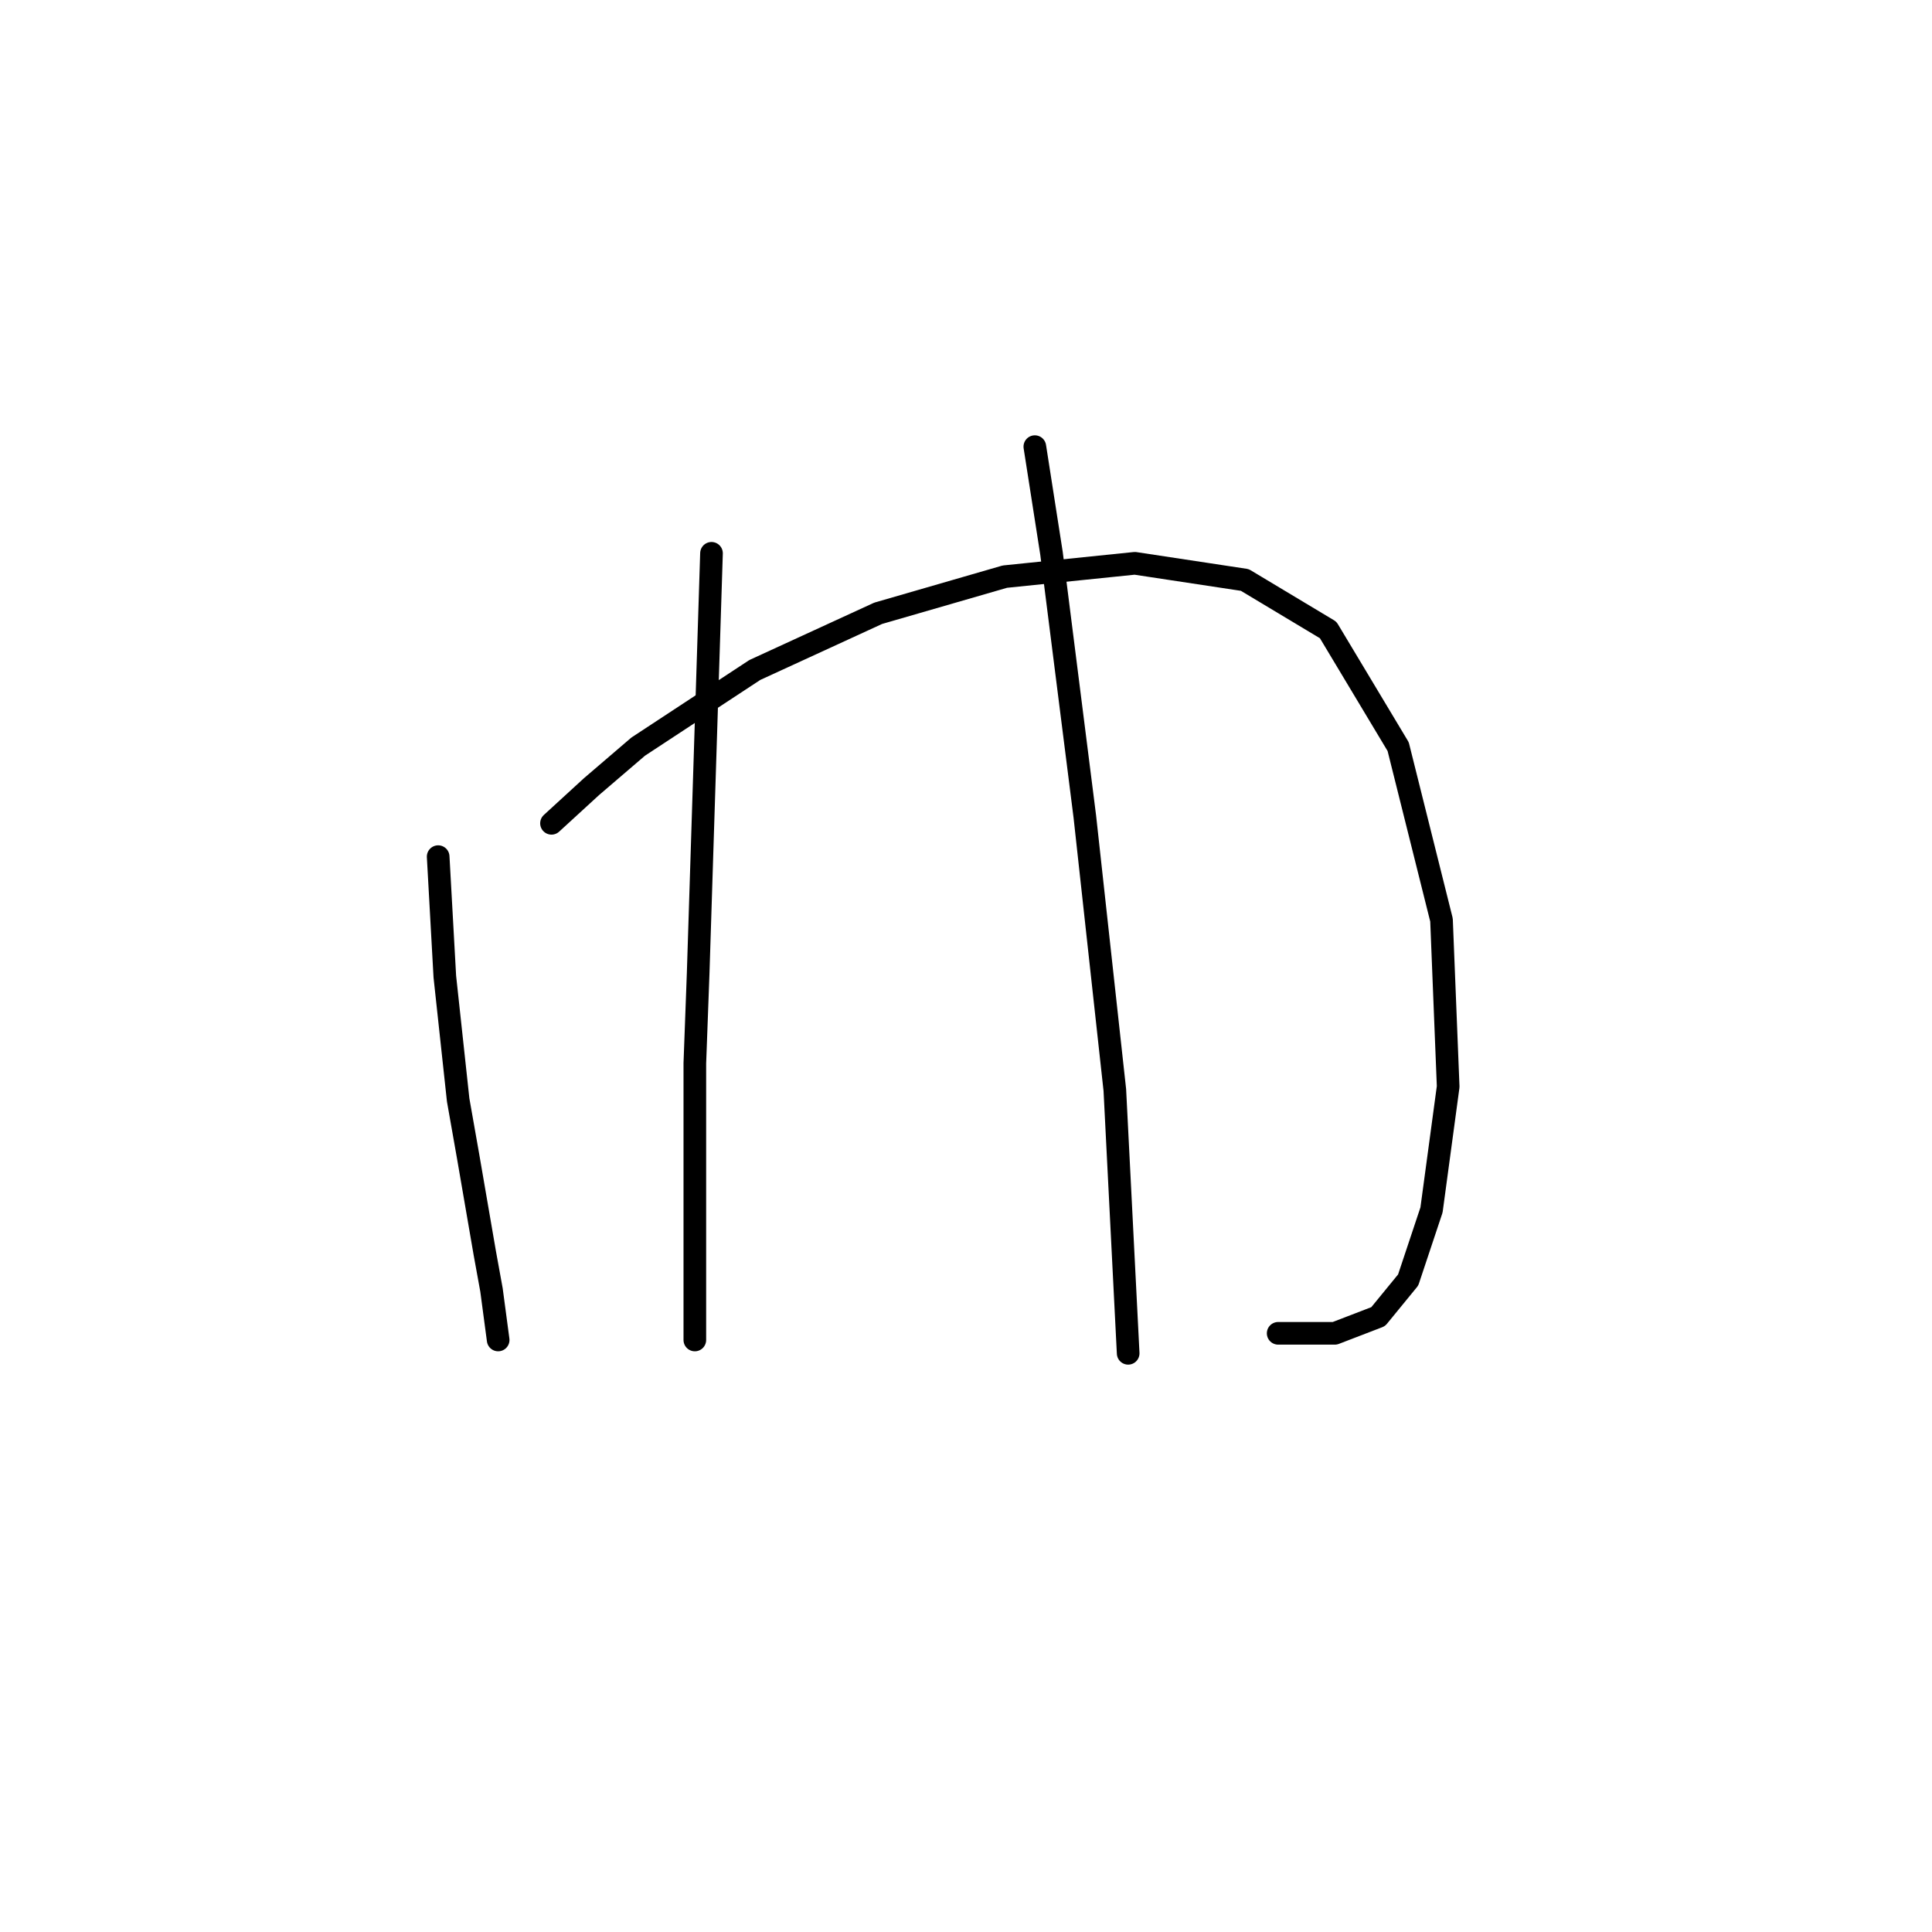 <?xml version="1.0" standalone="no"?>
    <svg width="256" height="256" xmlns="http://www.w3.org/2000/svg" version="1.1">
    <polyline stroke="black" stroke-width="3" stroke-linecap="round" fill="transparent" stroke-linejoin="round" points="58.059 113.509 58.942 129.41 60.709 145.753 62.034 153.261 64.242 166.07 65.126 170.929 66.009 177.554 66.009 177.554 " />
        <polyline stroke="black" stroke-width="3" stroke-linecap="round" fill="transparent" stroke-linejoin="round" points="73.076 109.092 78.376 104.234 84.56 98.934 100.019 88.775 116.362 81.266 133.146 76.408 150.372 74.641 164.947 76.849 175.99 83.475 185.265 98.934 191.007 121.901 191.89 143.986 189.682 160.328 186.59 169.604 182.615 174.462 176.873 176.671 169.364 176.671 169.364 176.671 " />
        <polyline stroke="black" stroke-width="3" stroke-linecap="round" fill="transparent" stroke-linejoin="round" points="94.277 73.316 92.51 128.968 92.069 140.894 92.069 159.003 92.069 171.371 92.069 176.671 92.069 177.554 92.069 177.554 " />
        <polyline stroke="black" stroke-width="3" stroke-linecap="round" fill="transparent" stroke-linejoin="round" points="137.121 59.182 139.329 73.316 143.746 108.209 147.721 144.428 149.488 179.321 149.488 179.321 " />
        </svg>